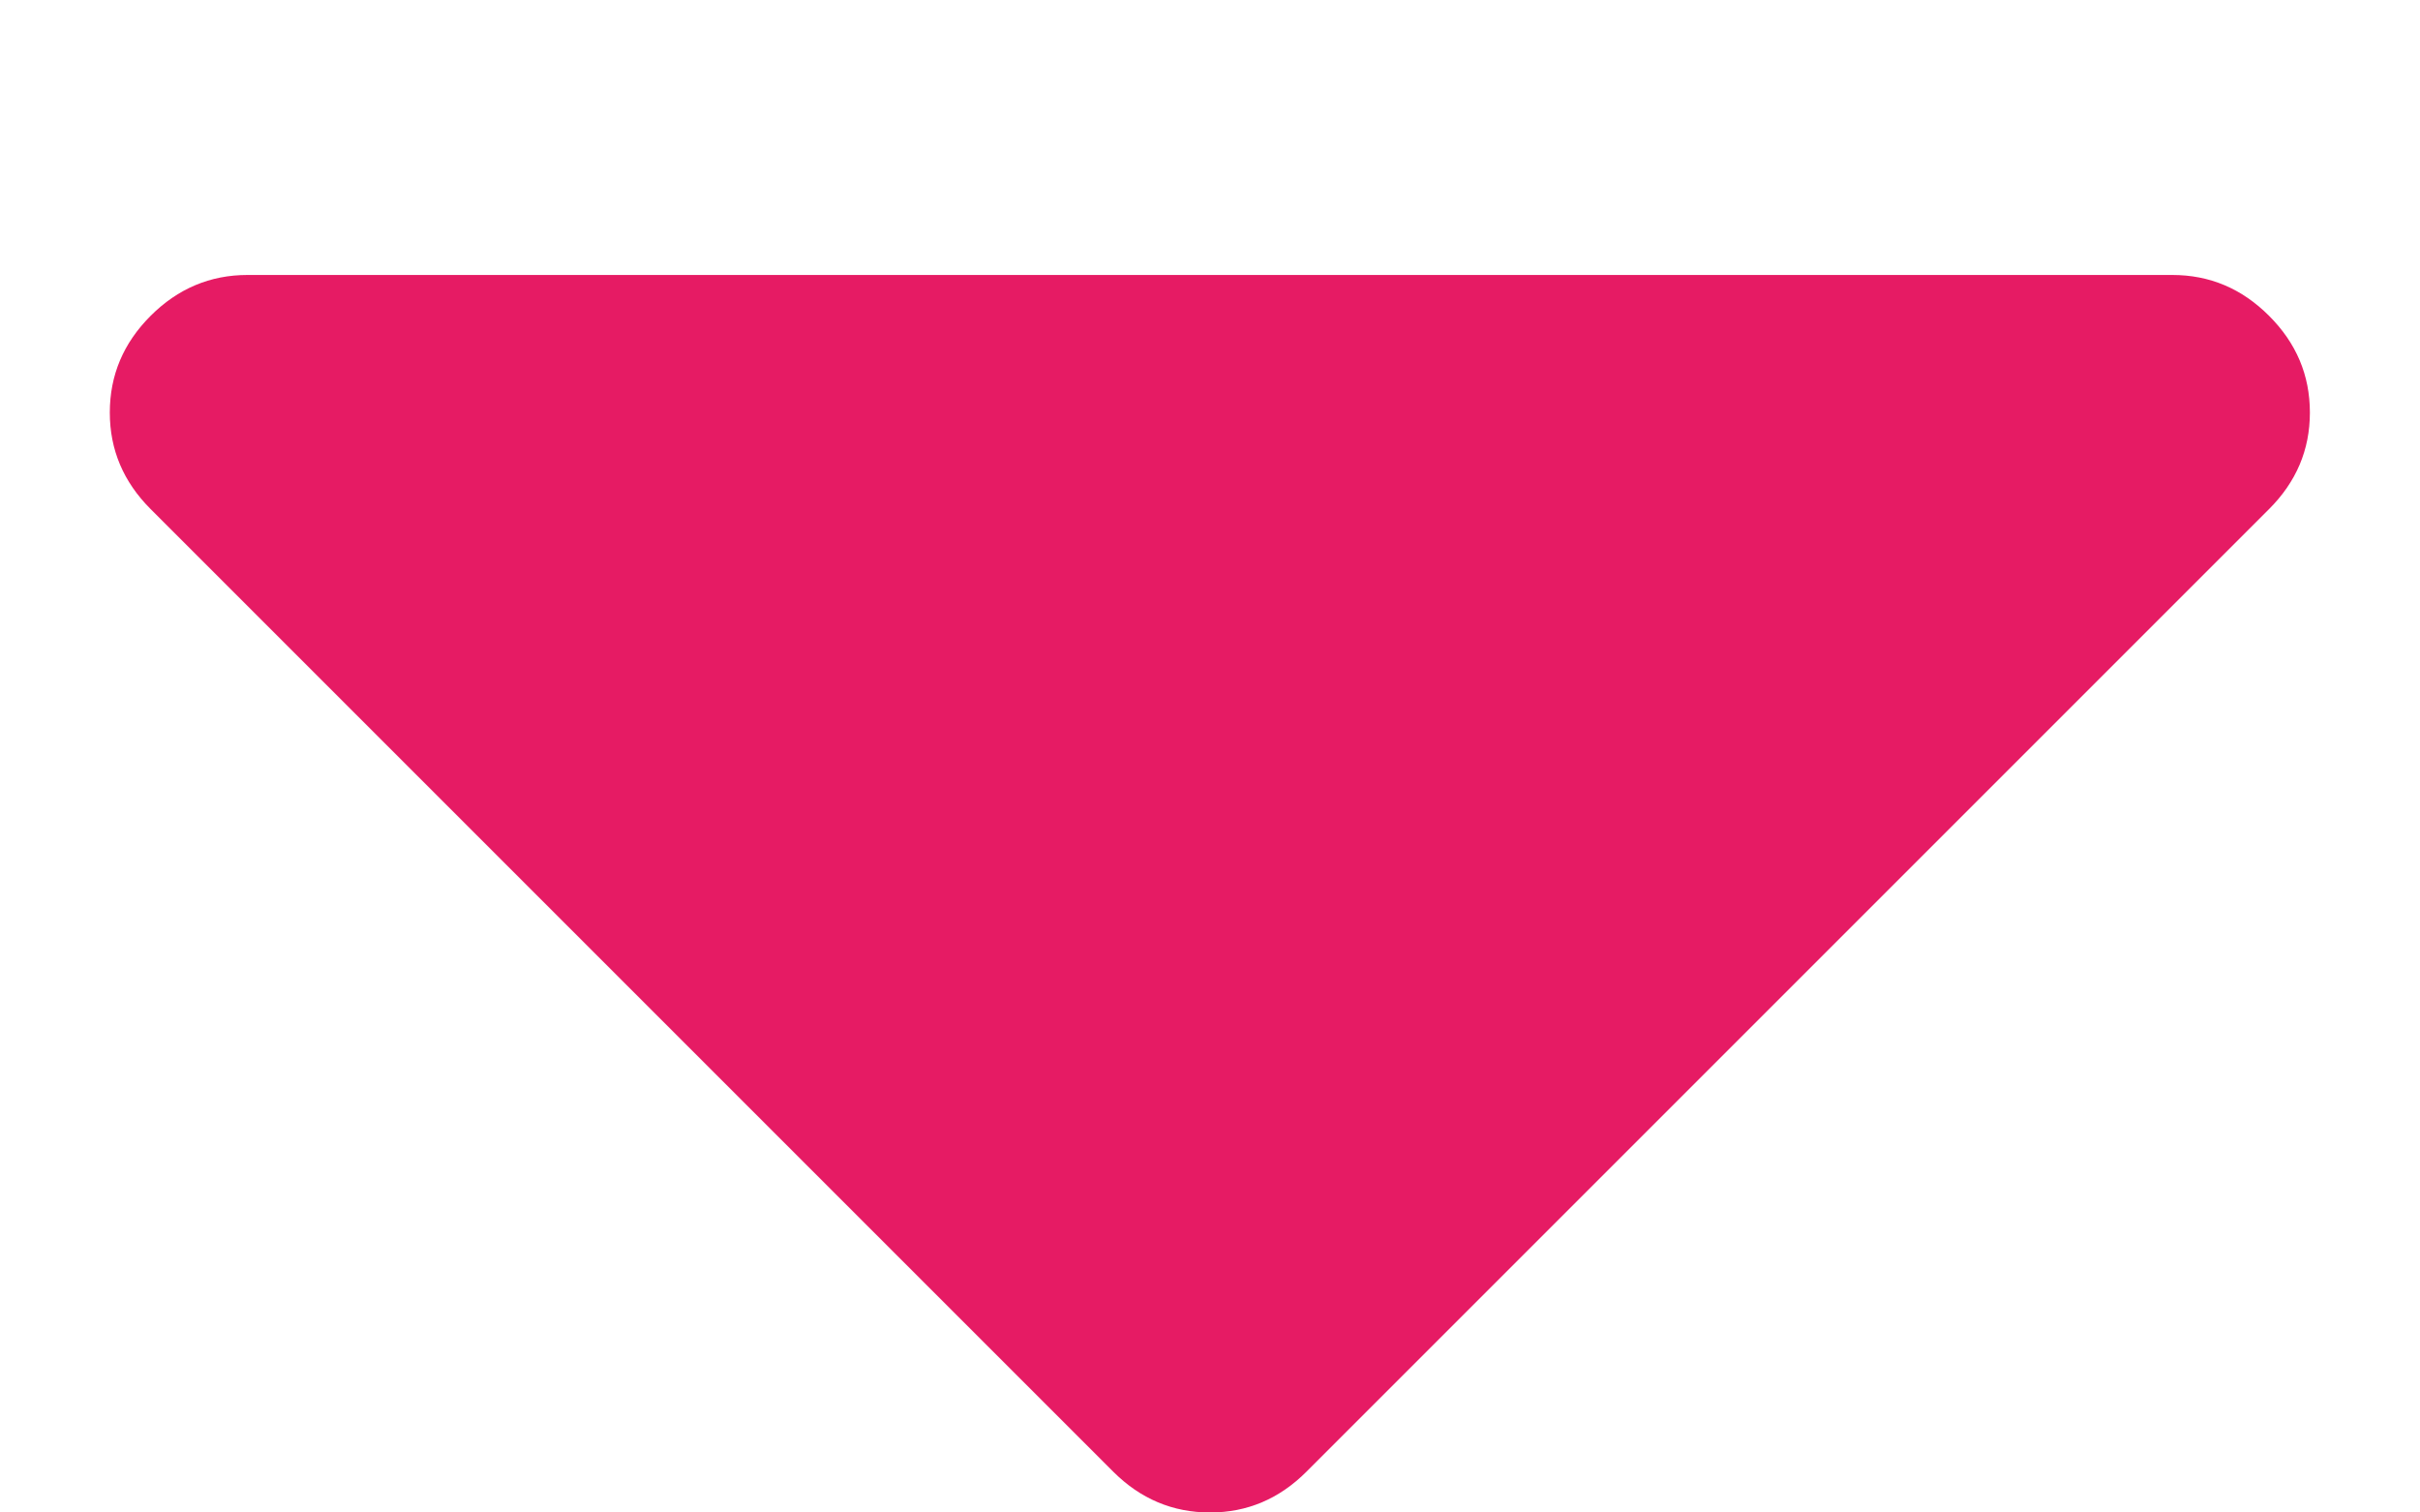 <svg width="8" height="5" viewBox="0 0 8 5" fill="none" xmlns="http://www.w3.org/2000/svg">
<path d="M7.181 0.909H0.818C0.695 0.909 0.588 0.954 0.498 1.044C0.408 1.134 0.363 1.24 0.363 1.364C0.363 1.487 0.408 1.593 0.498 1.683L3.68 4.865C3.77 4.955 3.877 5 4 5C4.123 5 4.229 4.955 4.319 4.865L7.501 1.683C7.591 1.593 7.636 1.487 7.636 1.364C7.636 1.24 7.591 1.134 7.501 1.044C7.411 0.954 7.305 0.909 7.181 0.909Z" fill="#E61B64"/>
</svg>
